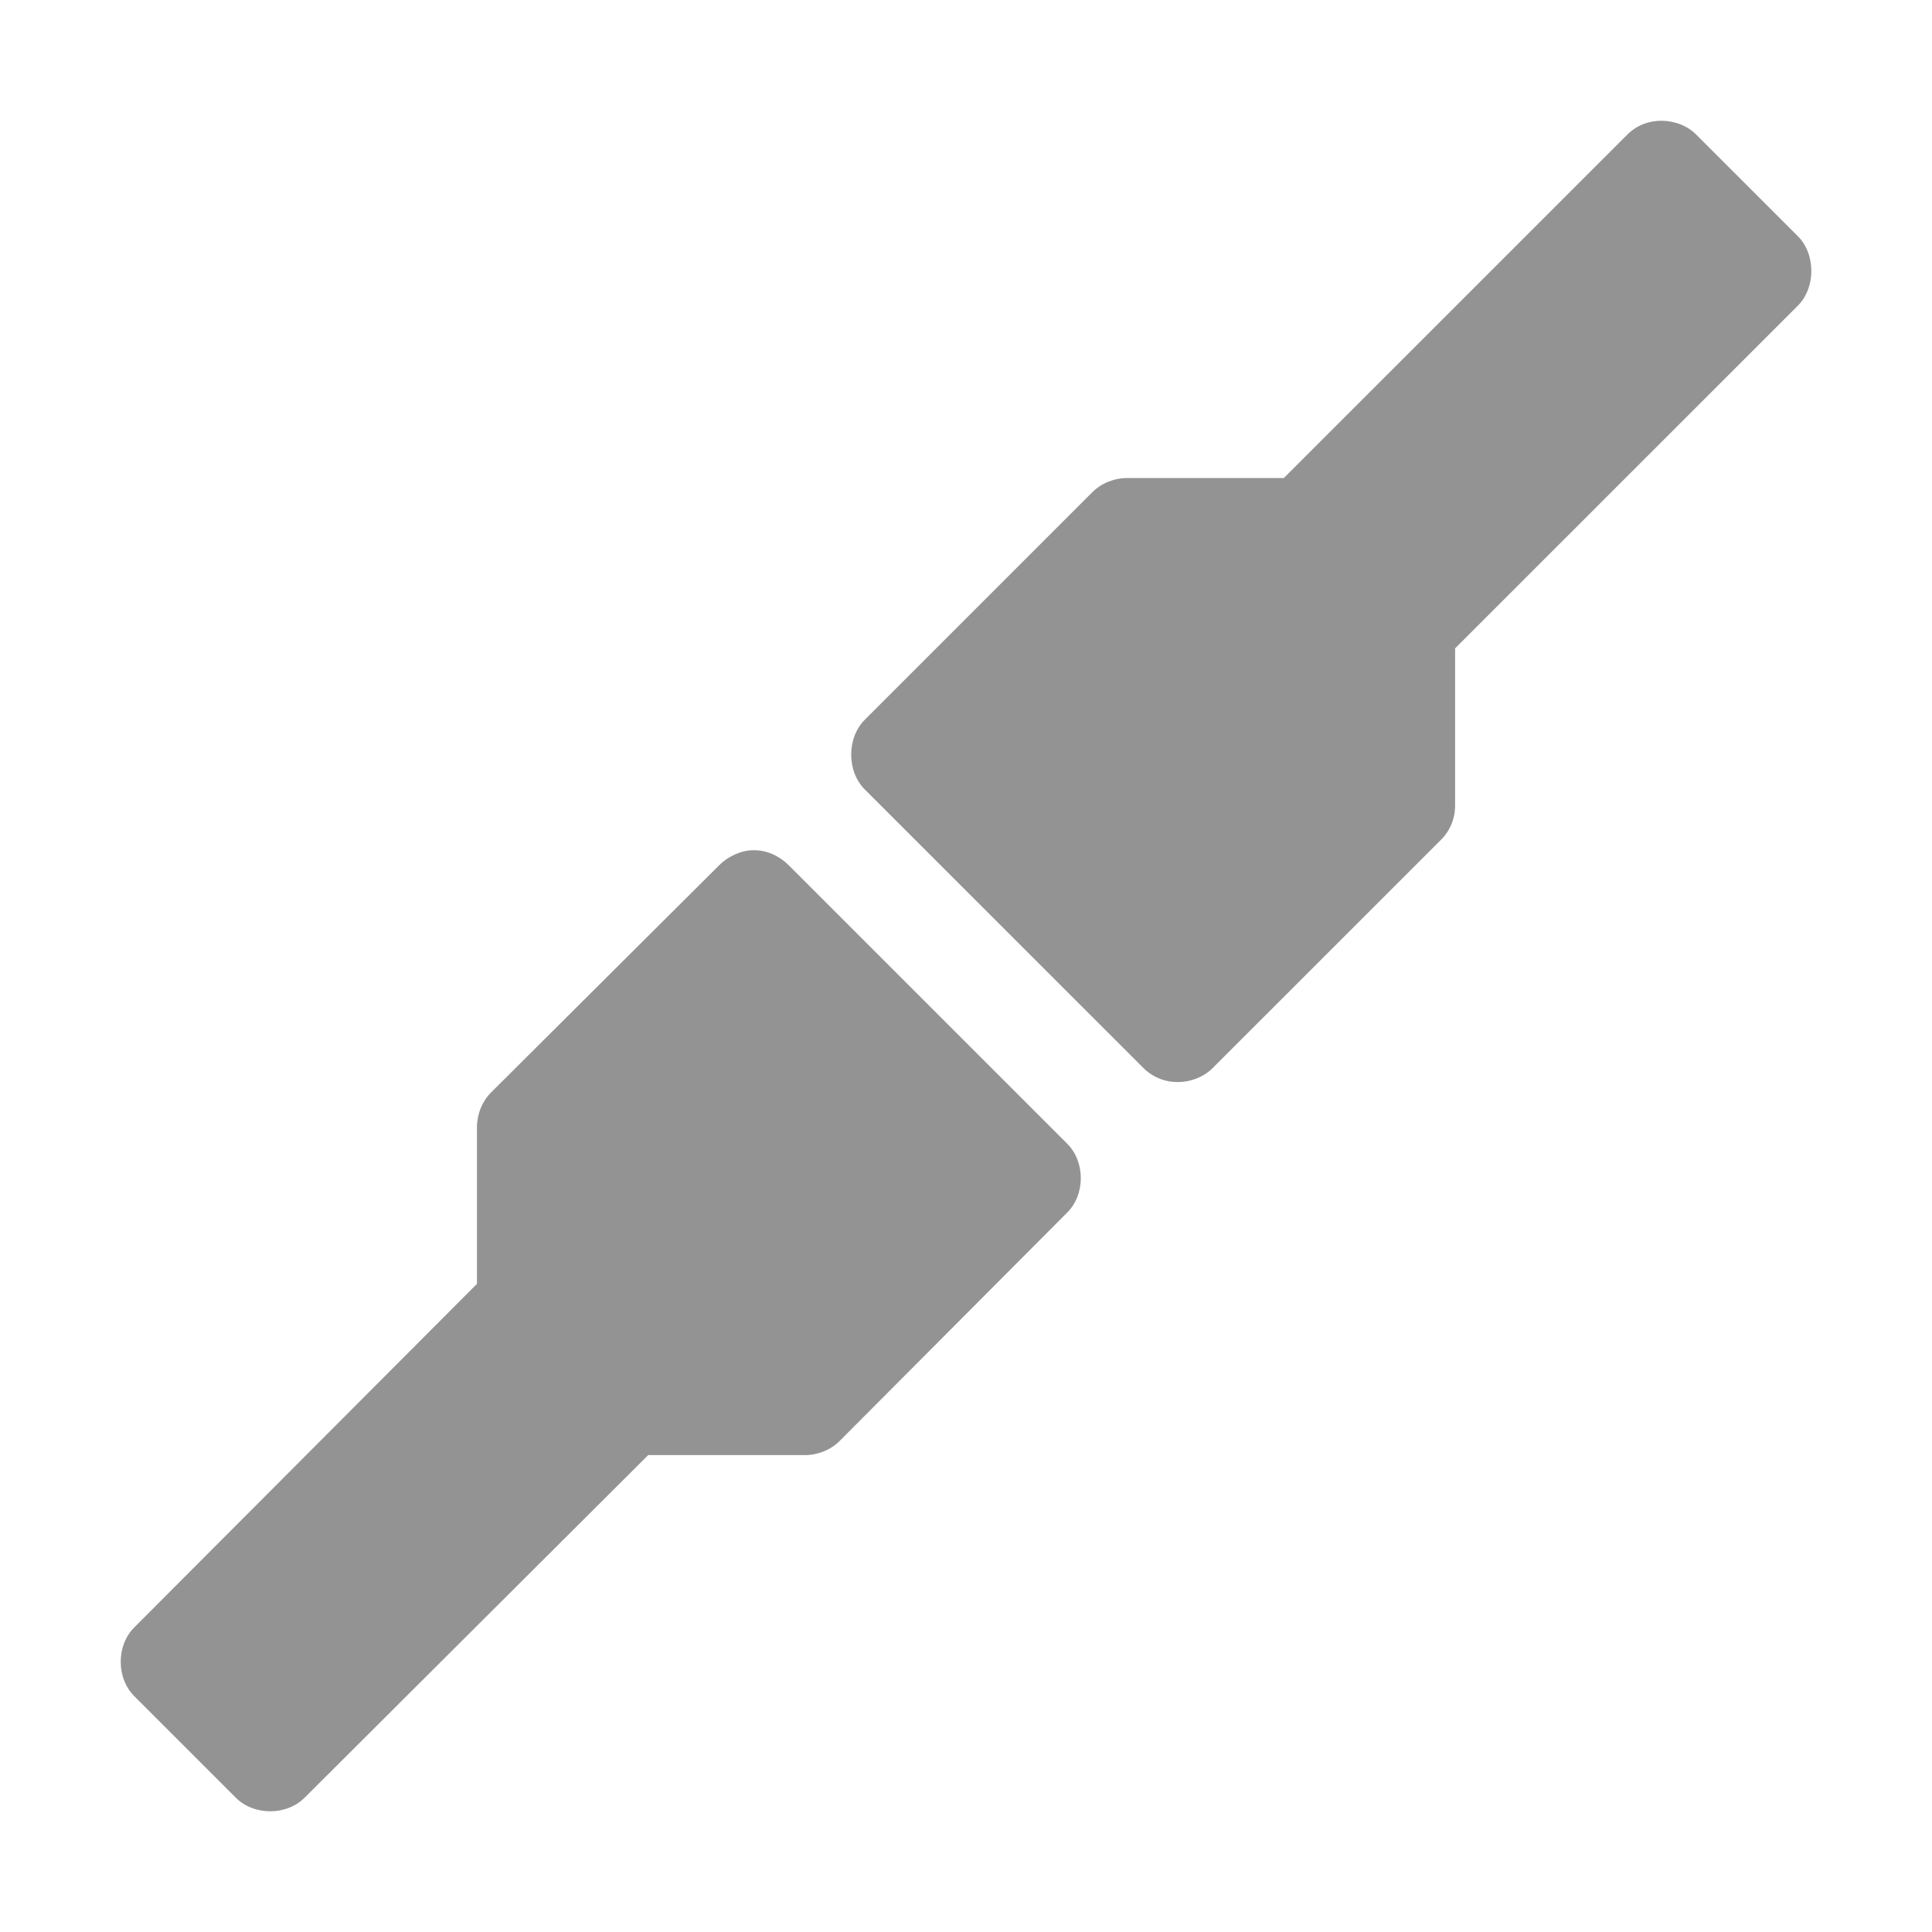 <?xml version="1.0" encoding="UTF-8" standalone="no"?>
<!-- Created with Inkscape (http://www.inkscape.org/) -->

<svg
   xmlns:dc="http://purl.org/dc/elements/1.1/"
   xmlns:cc="http://creativecommons.org/ns#"
   xmlns:rdf="http://www.w3.org/1999/02/22-rdf-syntax-ns#"
   xmlns:svg="http://www.w3.org/2000/svg"
   xmlns="http://www.w3.org/2000/svg"
   xmlns:sodipodi="http://sodipodi.sourceforge.net/DTD/sodipodi-0.dtd"
   xmlns:inkscape="http://www.inkscape.org/namespaces/inkscape"
   id="svg7384"
   height="32"
   width="32"
   version="1.1"
   inkscape:version="0.91 r"
   sodipodi:docname="gtk-connect.svg">
  <defs
     id="defs11" />
  <sodipodi:namedview
     pagecolor="#ffffff"
     bordercolor="#666666"
     borderopacity="1"
     objecttolerance="10"
     gridtolerance="10"
     guidetolerance="10"
     inkscape:pageopacity="0"
     inkscape:pageshadow="2"
     inkscape:window-width="1366"
     inkscape:window-height="747"
     id="namedview9"
     showgrid="true"
     inkscape:zoom="7.3887087"
     inkscape:cx="2.3334721"
     inkscape:cy="32.839061"
     inkscape:window-x="0"
     inkscape:window-y="21"
     inkscape:window-maximized="1"
     inkscape:current-layer="svg7384">
    <inkscape:grid
       type="xygrid"
       id="grid4189" />
  </sodipodi:namedview>
  <title
     id="title9167">Gnome Symbolic Icon Theme</title>
  <g
     id="g3000"
     transform="matrix(0.8,0,0,0.8,1.4,11.4)" />
  <path
     style="color:#000000;display:inline;overflow:visible;visibility:visible;opacity:0.9;fill:#888888;fill-opacity:1;fill-rule:nonzero;stroke:none;marker:none;enable-background:accumulate"
     d="m 27.517,2 c -0.213,0 -0.417,0.08 -0.567,0.233 l -5.686,5.685 -2.588,0 c -0.213,-0.002 -0.431,0.082 -0.582,0.233 l -3.766,3.766 c -0.306,0.299 -0.306,0.864 0,1.163 l 4.61,4.609 c 0.154,0.154 0.364,0.238 0.582,0.233 0.209,-0.002 0.419,-0.085 0.567,-0.233 l 3.781,-3.78 c 0.151,-0.151 0.234,-0.354 0.233,-0.567 l 0,-2.603 5.671,-5.67 c 0.306,-0.299 0.306,-0.864 0,-1.163 L 28.098,2.233 C 27.949,2.08 27.73,2 27.517,2 Z"
     id="path2994"
     inkscape:connector-curvature="0" />
  <path
     style="color:#000000;display:inline;overflow:visible;visibility:visible;opacity:0.9;fill:#888888;fill-opacity:1;fill-rule:nonzero;stroke:none;marker:none;enable-background:accumulate"
     d="m 12.481,14.082 c -0.209,0.002 -0.419,0.1 -0.567,0.247 l -3.781,3.766 c -0.151,0.151 -0.234,0.368 -0.233,0.582 l 0,2.588 -5.671,5.685 c -0.306,0.299 -0.306,0.849 0,1.149 l 1.672,1.672 c 0.299,0.306 0.849,0.306 1.149,0 l 5.686,-5.67 2.588,0 c 0.213,0.002 0.431,-0.082 0.582,-0.233 l 3.766,-3.78 c 0.306,-0.299 0.306,-0.849 0,-1.149 l -4.61,-4.609 c -0.154,-0.154 -0.364,-0.252 -0.582,-0.247 z"
     id="path3804-7"
     inkscape:connector-curvature="0" />
</svg>

